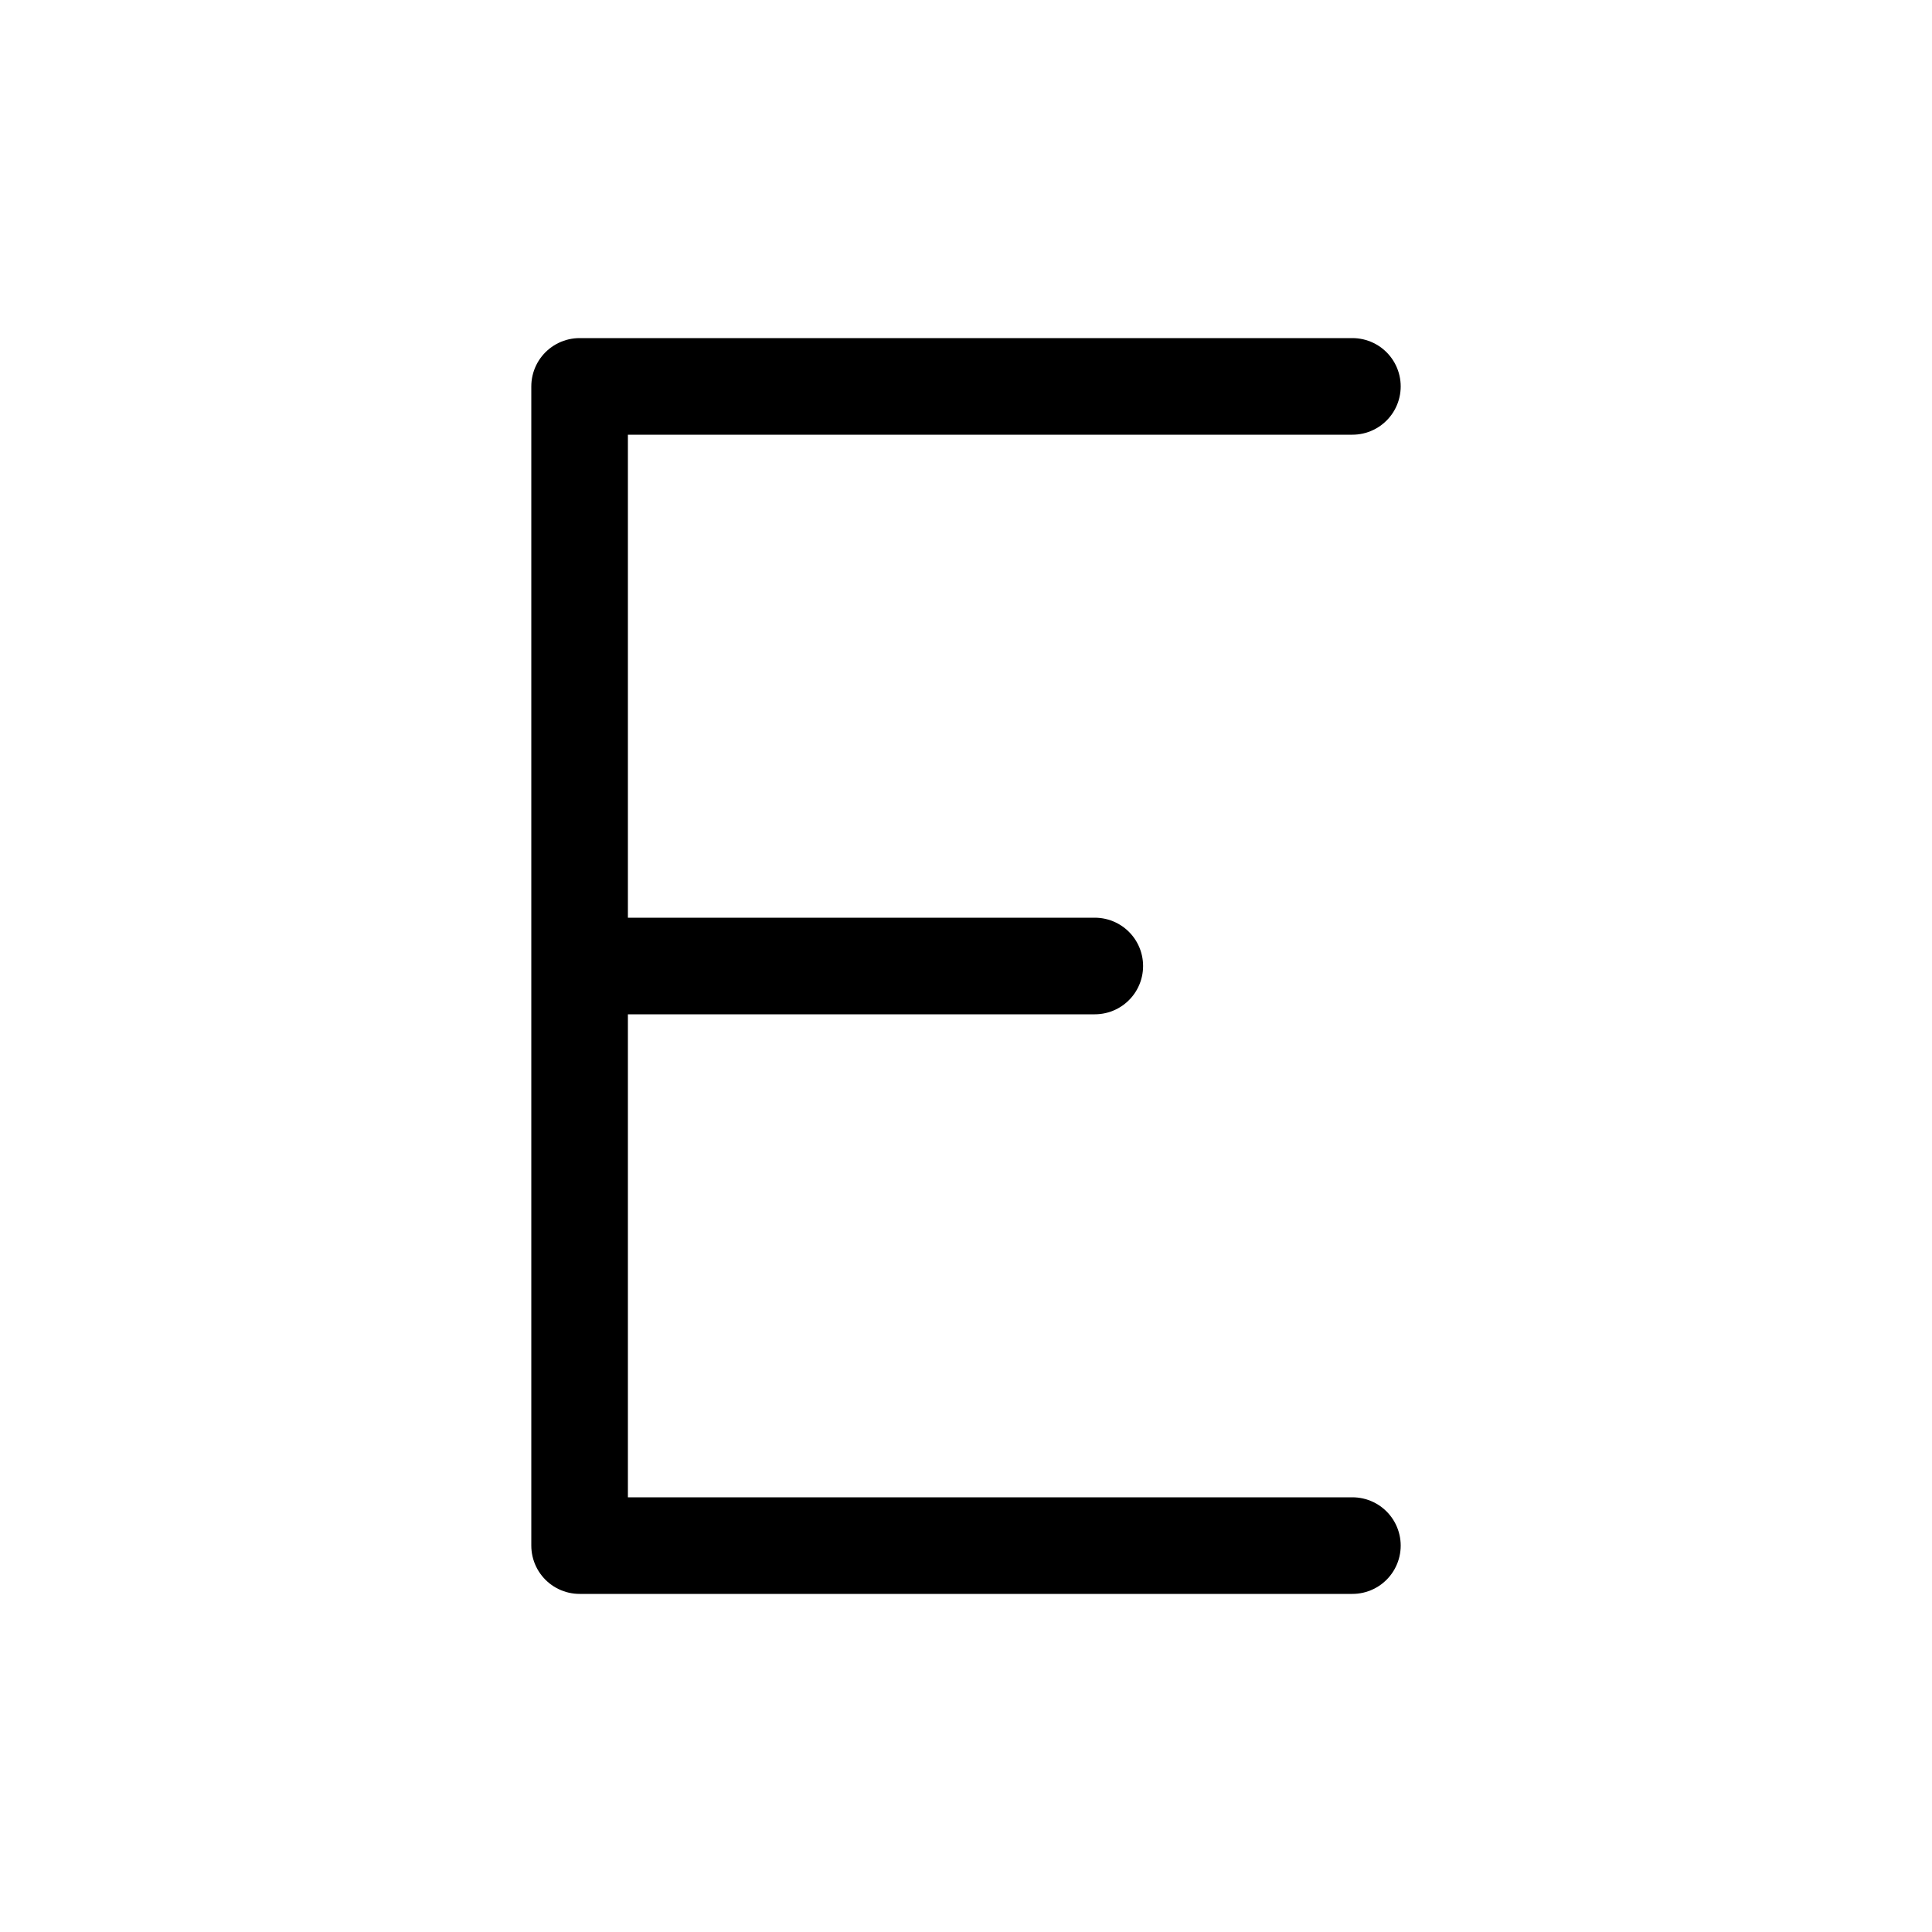<svg width="80" height="80" viewBox="0 0 80 80" fill="none" xmlns="http://www.w3.org/2000/svg">
  <path d="M56 16H24V40M56 64H24V40M24 40H45.333" stroke="currentColor" stroke-width="4" stroke-linecap="round" stroke-linejoin="round" />
</svg>
